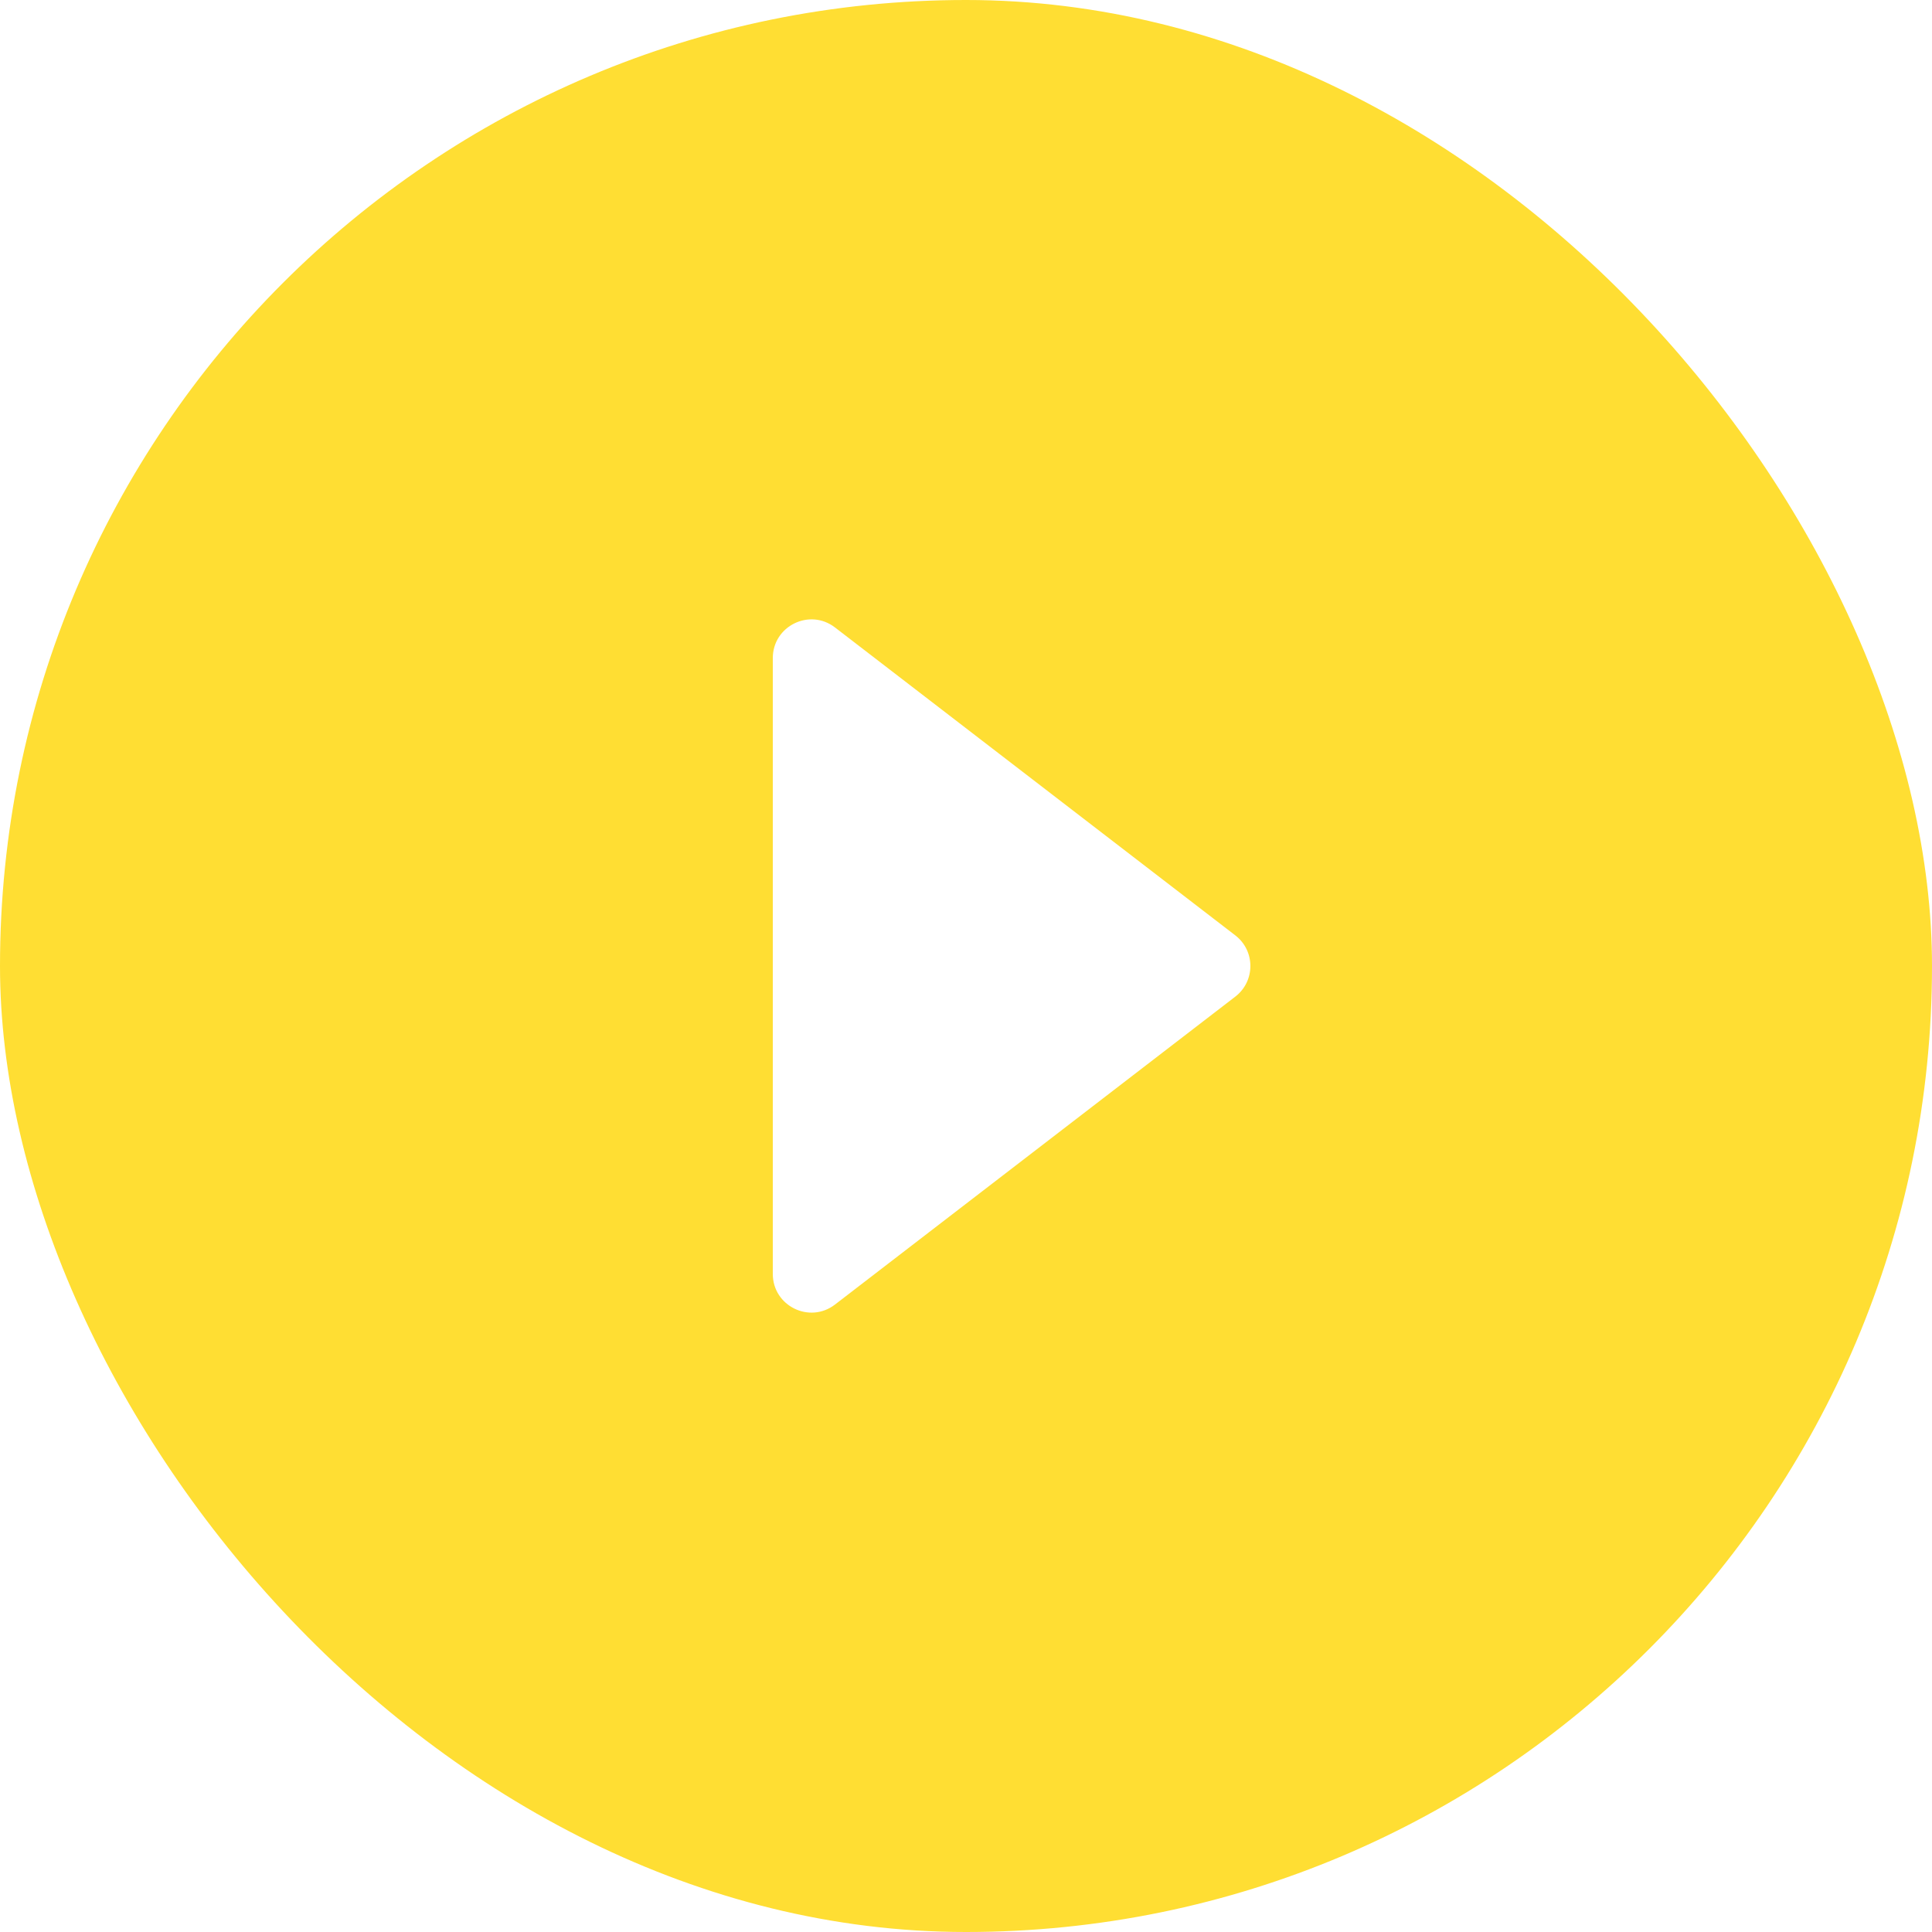 <svg width="100" height="100" viewBox="0 0 100 100" fill="none" xmlns="http://www.w3.org/2000/svg">
<g filter="url(#filter0_b_49_1037)">
<rect width="100" height="100" rx="50" fill="#FFD500" fill-opacity="0.8"/>
</g>
<path d="M63.939 48.415L43.219 32.477C41.904 31.465 40 32.402 40 34.062V65.938C40 67.598 41.904 68.535 43.219 67.523L63.939 51.585C64.98 50.785 64.98 49.215 63.939 48.415Z" fill="white"/>
<defs>
<filter id="filter0_b_49_1037" x="-15" y="-15" width="130" height="130" filterUnits="userSpaceOnUse" color-interpolation-filters="sRGB">
<feFlood flood-opacity="0" result="BackgroundImageFix"/>
<feGaussianBlur in="BackgroundImageFix" stdDeviation="7.5"/>
<feComposite in2="SourceAlpha" operator="in" result="effect1_backgroundBlur_49_1037"/>
<feBlend mode="normal" in="SourceGraphic" in2="effect1_backgroundBlur_49_1037" result="shape"/>
</filter>
</defs>
</svg>
